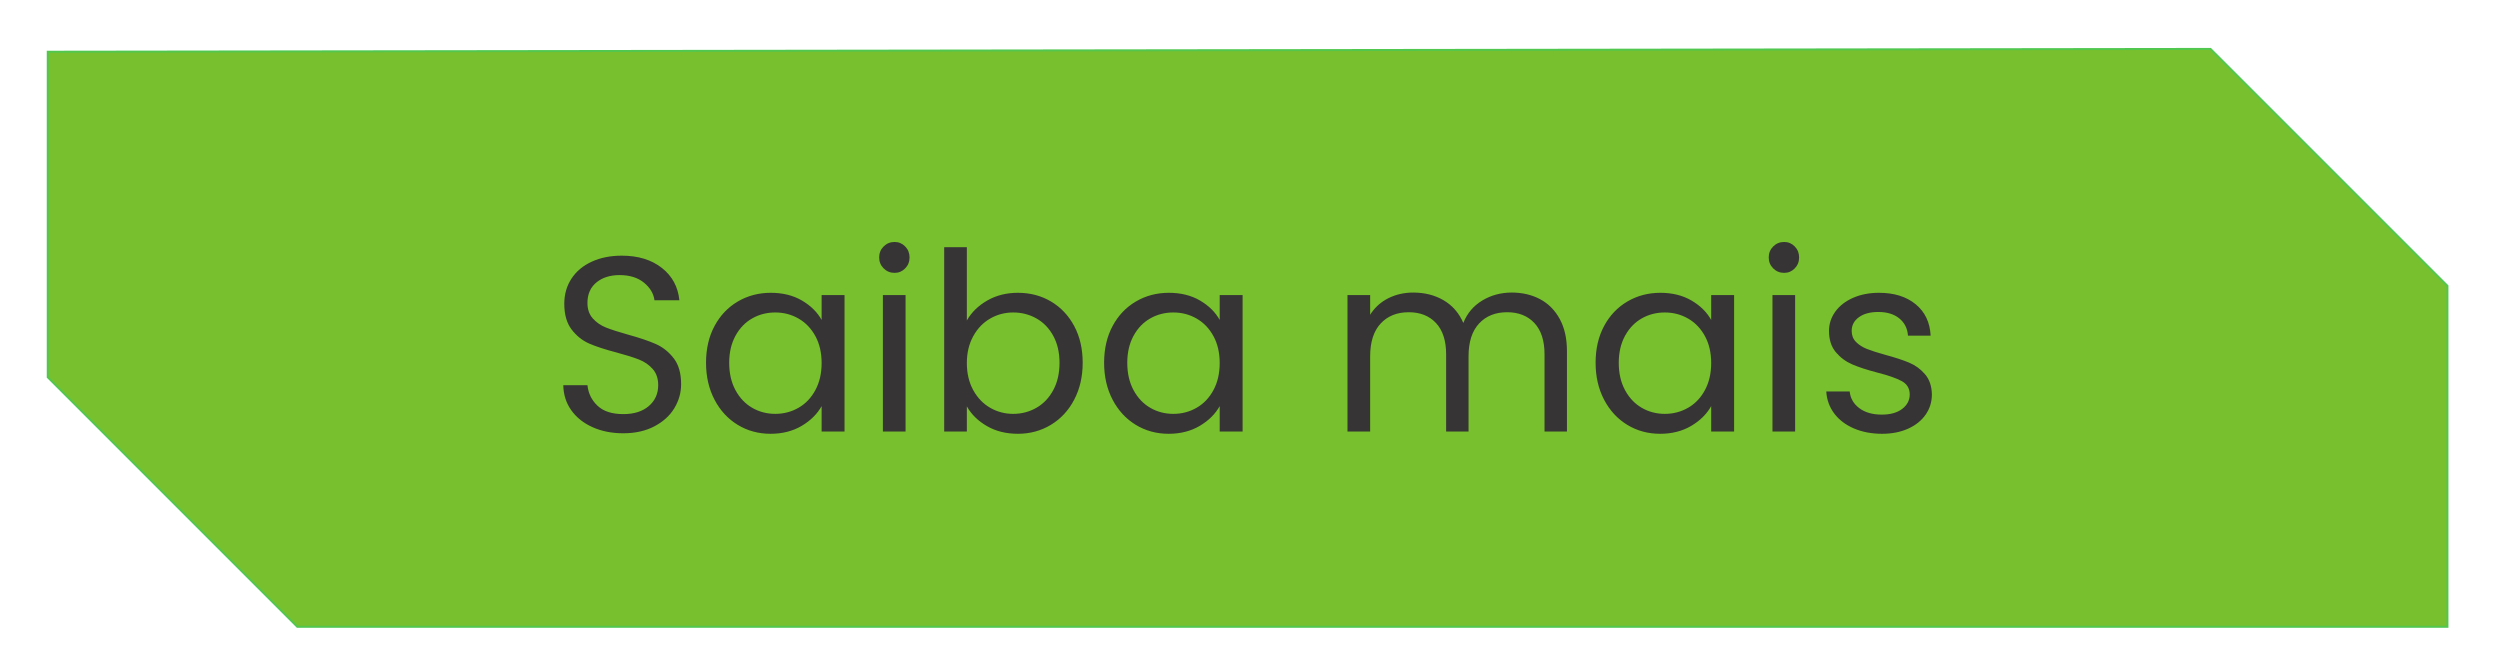 <?xml version="1.0" encoding="UTF-8"?>
<!DOCTYPE svg PUBLIC "-//W3C//DTD SVG 1.1//EN" "http://www.w3.org/Graphics/SVG/1.1/DTD/svg11.dtd">
<!-- Creator: CorelDRAW -->
<svg xmlns="http://www.w3.org/2000/svg" xml:space="preserve" width="210mm" height="55mm" version="1.1" style="shape-rendering:geometricPrecision; text-rendering:geometricPrecision; image-rendering:optimizeQuality; fill-rule:evenodd; clip-rule:evenodd"
viewBox="0 0 21000 5500"
 xmlns:xlink="http://www.w3.org/1999/xlink"
 xmlns:xodm="http://www.corel.com/coreldraw/odm/2003">
 <defs>
  <style type="text/css">
   <![CDATA[
    .str0 {stroke:#51C74F;stroke-width:16.93;stroke-miterlimit:22.926}
    .fil0 {fill:#78C02D}
    .fil1 {fill:#373435;fill-rule:nonzero}
   ]]>
  </style>
 </defs>
 <g id="Camada_x0020_1">
  <polygon class="fil0 str0" points="401.21,434.55 401.21,3168.95 2497.57,5265.31 20558.41,5265.31 20558.41,2401.16 18568.27,411.02 "/>
  <path class="fil1" d="M5235.96 3639.6c-96.25,0 -182.39,-17.09 -258.42,-51.27 -76.03,-34.18 -135.66,-81.61 -178.91,-142.29 -43.24,-60.68 -65.56,-130.78 -66.96,-210.29l202.97 0c6.98,68.35 35.23,125.9 84.75,172.63 49.52,46.73 121.71,70.1 216.57,70.1 90.68,0 162.17,-22.67 214.48,-68.01 52.31,-45.34 78.47,-103.58 78.47,-174.72 0,-55.8 -15.34,-101.14 -46.03,-136.01 -30.69,-34.88 -69.06,-61.38 -115.09,-79.52 -46.04,-18.13 -108.11,-37.66 -186.23,-58.59 -96.26,-25.11 -173.33,-50.22 -231.22,-75.33 -57.9,-25.11 -107.42,-64.52 -148.57,-118.22 -41.15,-53.71 -61.73,-125.9 -61.73,-216.58 0,-79.51 20.23,-149.96 60.68,-211.34 40.46,-61.38 97.3,-108.81 170.54,-142.29 73.24,-33.48 157.29,-50.22 252.15,-50.22 136.71,0 248.65,34.18 335.84,102.53 87.19,68.36 136.36,159.03 147.52,272.03l-209.25 0c-6.97,-55.8 -36.27,-104.98 -87.88,-147.52 -51.62,-42.55 -119.97,-63.82 -205.07,-63.82 -79.51,0 -144.38,20.57 -194.6,61.72 -50.22,41.16 -75.33,98.7 -75.33,172.64 0,53 15,96.25 44.99,129.73 29.99,33.48 66.96,58.94 110.9,76.38 43.95,17.43 105.67,37.31 185.19,59.63 96.25,26.51 173.68,52.66 232.27,78.47 58.59,25.81 108.81,65.56 150.65,119.27 41.85,53.71 62.78,126.6 62.78,218.67 0,71.14 -18.83,138.1 -56.5,200.88 -37.66,62.77 -93.46,113.69 -167.4,152.75 -73.93,39.06 -161.12,58.59 -261.56,58.59zm694.71 -592.18c0,-117.18 23.71,-220.06 71.14,-308.64 47.43,-88.58 112.65,-157.28 195.65,-206.11 83,-48.82 175.42,-73.24 277.25,-73.24 100.44,0 187.63,21.63 261.57,64.87 73.93,43.25 129.03,97.65 165.3,163.21l0 -209.24 192.51 0 0 1146.68 -192.51 0 0 -213.43c-37.66,66.96 -93.81,122.41 -168.44,166.35 -74.64,43.94 -161.47,65.91 -260.52,65.91 -101.83,0 -193.9,-25.11 -276.21,-75.33 -82.3,-50.22 -147.17,-120.66 -194.6,-211.34 -47.43,-90.67 -71.14,-193.9 -71.14,-309.69zm970.91 2.1c0,-86.49 -17.44,-161.82 -52.31,-225.99 -34.87,-64.17 -81.96,-113.35 -141.24,-147.52 -59.29,-34.18 -124.51,-51.27 -195.65,-51.27 -71.15,0 -136.01,16.74 -194.6,50.22 -58.59,33.48 -105.32,82.3 -140.2,146.47 -34.87,64.17 -52.31,139.5 -52.31,225.99 0,87.89 17.44,164.26 52.31,229.13 34.88,64.87 81.61,114.39 140.2,148.57 58.59,34.17 123.45,51.26 194.6,51.26 71.14,0 136.36,-17.09 195.65,-51.26 59.28,-34.18 106.37,-83.7 141.24,-148.57 34.87,-64.87 52.31,-140.55 52.31,-227.03zm613.1 -757.49c-36.27,0 -66.96,-12.55 -92.07,-37.66 -25.11,-25.11 -37.67,-55.8 -37.67,-92.07 0,-36.27 12.56,-66.96 37.67,-92.07 25.11,-25.11 55.8,-37.66 92.07,-37.66 34.87,0 64.52,12.55 88.93,37.66 24.41,25.11 36.62,55.8 36.62,92.07 0,36.27 -12.21,66.96 -36.62,92.07 -24.41,25.11 -54.06,37.66 -88.93,37.66zm92.07 186.24l0 1146.68 -190.42 0 0 -1146.68 190.42 0zm514.75 213.43c39.06,-68.36 96.25,-124.15 171.58,-167.4 75.33,-43.24 161.12,-64.87 257.38,-64.87 103.23,0 196,24.42 278.3,73.24 82.3,48.83 147.17,117.53 194.6,206.11 47.43,88.58 71.15,191.46 71.15,308.64 0,115.79 -23.72,219.02 -71.15,309.69 -47.43,90.68 -112.64,161.12 -195.65,211.34 -83,50.22 -175.42,75.33 -277.25,75.33 -99.05,0 -185.88,-21.62 -260.52,-64.86 -74.63,-43.25 -130.78,-98.35 -168.44,-165.31l0 211.34 -190.42 0 0 -1548.44 190.42 0 0 615.19zm778.4 355.72c0,-86.49 -17.43,-161.82 -52.31,-225.99 -34.87,-64.17 -81.95,-112.99 -141.24,-146.47 -59.29,-33.48 -124.5,-50.22 -195.65,-50.22 -69.75,0 -134.27,17.09 -193.55,51.27 -59.29,34.17 -106.72,83.7 -142.29,148.56 -35.58,64.87 -53.36,139.85 -53.36,224.95 0,86.48 17.78,162.16 53.36,227.03 35.57,64.87 83,114.39 142.29,148.57 59.28,34.17 123.8,51.26 193.55,51.26 71.15,0 136.36,-17.09 195.65,-51.26 59.29,-34.18 106.37,-83.7 141.24,-148.57 34.88,-64.87 52.31,-141.24 52.31,-229.13zm374.56 0c0,-117.18 23.71,-220.06 71.14,-308.64 47.43,-88.58 112.65,-157.28 195.65,-206.11 83,-48.82 175.42,-73.24 277.25,-73.24 100.44,0 187.63,21.63 261.57,64.87 73.93,43.25 129.03,97.65 165.3,163.21l0 -209.24 192.51 0 0 1146.68 -192.51 0 0 -213.43c-37.66,66.96 -93.81,122.41 -168.44,166.35 -74.64,43.94 -161.47,65.91 -260.52,65.91 -101.83,0 -193.9,-25.11 -276.21,-75.33 -82.3,-50.22 -147.17,-120.66 -194.6,-211.34 -47.43,-90.67 -71.14,-193.9 -71.14,-309.69zm970.91 2.1c0,-86.49 -17.44,-161.82 -52.31,-225.99 -34.87,-64.17 -81.96,-113.35 -141.24,-147.52 -59.29,-34.18 -124.51,-51.27 -195.65,-51.27 -71.15,0 -136.01,16.74 -194.6,50.22 -58.59,33.48 -105.32,82.3 -140.2,146.47 -34.87,64.17 -52.31,139.5 -52.31,225.99 0,87.89 17.44,164.26 52.31,229.13 34.88,64.87 81.61,114.39 140.2,148.57 58.59,34.17 123.45,51.26 194.6,51.26 71.14,0 136.36,-17.09 195.65,-51.26 59.28,-34.18 106.37,-83.7 141.24,-148.57 34.87,-64.87 52.31,-140.55 52.31,-227.03zm2452.39 -592.18c89.28,0 168.8,18.48 238.55,55.45 69.75,36.97 124.85,92.42 165.3,166.35 40.46,73.94 60.69,163.92 60.69,269.94l0 675.87 -188.33 0 0 -648.67c0,-114.39 -28.25,-201.93 -84.74,-262.61 -56.5,-60.68 -132.88,-91.02 -229.13,-91.02 -99.05,0 -177.86,31.73 -236.45,95.21 -58.59,63.47 -87.89,155.19 -87.89,275.16l0 631.93 -188.32 0 0 -648.67c0,-114.39 -28.25,-201.93 -84.75,-262.61 -56.5,-60.68 -132.87,-91.02 -229.13,-91.02 -99.04,0 -177.86,31.73 -236.45,95.21 -58.59,63.47 -87.88,155.19 -87.88,275.16l0 631.93 -190.42 0 0 -1146.68 190.42 0 0 165.3c37.66,-59.98 88.23,-106.02 151.7,-138.1 63.48,-32.09 133.57,-48.13 210.3,-48.13 96.25,0 181.35,21.62 255.28,64.87 73.94,43.24 129.04,106.71 165.31,190.41 32.08,-80.91 85.09,-143.68 159.03,-188.32 73.93,-44.64 156.24,-66.96 246.91,-66.96zm705.17 590.08c0,-117.18 23.71,-220.06 71.14,-308.64 47.43,-88.58 112.65,-157.28 195.65,-206.11 83,-48.82 175.42,-73.24 277.25,-73.24 100.44,0 187.63,21.63 261.57,64.87 73.93,43.25 129.03,97.65 165.3,163.21l0 -209.24 192.51 0 0 1146.68 -192.51 0 0 -213.43c-37.66,66.96 -93.81,122.41 -168.44,166.35 -74.64,43.94 -161.47,65.91 -260.52,65.91 -101.83,0 -193.9,-25.11 -276.21,-75.33 -82.3,-50.22 -147.17,-120.66 -194.6,-211.34 -47.43,-90.67 -71.14,-193.9 -71.14,-309.69zm970.91 2.1c0,-86.49 -17.44,-161.82 -52.31,-225.99 -34.87,-64.17 -81.96,-113.35 -141.24,-147.52 -59.29,-34.18 -124.51,-51.27 -195.65,-51.27 -71.15,0 -136.01,16.74 -194.6,50.22 -58.59,33.48 -105.32,82.3 -140.2,146.47 -34.87,64.17 -52.31,139.5 -52.31,225.99 0,87.89 17.44,164.26 52.31,229.13 34.88,64.87 81.61,114.39 140.2,148.57 58.59,34.17 123.45,51.26 194.6,51.26 71.14,0 136.36,-17.09 195.65,-51.26 59.28,-34.18 106.37,-83.7 141.24,-148.57 34.87,-64.87 52.31,-140.55 52.31,-227.03zm613.1 -757.49c-36.27,0 -66.96,-12.55 -92.07,-37.66 -25.11,-25.11 -37.67,-55.8 -37.67,-92.07 0,-36.27 12.56,-66.96 37.67,-92.07 25.11,-25.11 55.8,-37.66 92.07,-37.66 34.87,0 64.52,12.55 88.93,37.66 24.41,25.11 36.62,55.8 36.62,92.07 0,36.27 -12.21,66.96 -36.62,92.07 -24.41,25.11 -54.06,37.66 -88.93,37.66zm92.07 186.24l0 1146.68 -190.42 0 0 -1146.68 190.42 0zm730.27 1165.51c-87.88,0 -166.7,-14.99 -236.45,-44.99 -69.75,-29.99 -124.85,-71.84 -165.3,-125.55 -40.46,-53.7 -62.78,-115.43 -66.96,-185.18l196.69 0c5.58,57.19 32.43,103.93 80.56,140.2 48.13,36.27 111.25,54.4 189.37,54.4 72.54,0 129.74,-16.04 171.59,-48.13 41.85,-32.08 62.77,-72.54 62.77,-121.36 0,-50.22 -22.32,-87.54 -66.96,-111.95 -44.64,-24.41 -113.69,-48.48 -207.16,-72.19 -85.09,-22.32 -154.49,-44.99 -208.2,-68.01 -53.71,-23.01 -99.74,-57.19 -138.1,-102.53 -38.36,-45.34 -57.55,-104.97 -57.55,-178.91 0,-58.59 17.44,-112.29 52.32,-161.12 34.87,-48.82 84.39,-87.53 148.56,-116.13 64.17,-28.6 137.41,-42.9 219.71,-42.9 126.95,0 229.48,32.09 307.6,96.26 78.12,64.17 119.97,152.05 125.55,263.65l-190.42 0c-4.18,-59.98 -28.24,-108.11 -72.19,-144.38 -43.94,-36.27 -102.88,-54.41 -176.81,-54.41 -68.36,0 -122.76,14.65 -163.22,43.95 -40.45,29.29 -60.68,67.65 -60.68,115.08 0,37.67 12.21,68.71 36.62,93.12 24.41,24.41 55.1,43.94 92.07,58.59 36.97,14.65 88.23,31.04 153.8,49.17 82.3,22.32 149.26,44.29 200.88,65.92 51.61,21.62 95.9,54.05 132.87,97.3 36.97,43.24 56.15,99.74 57.54,169.49 0,62.77 -17.43,119.27 -52.31,169.49 -34.87,50.22 -84.05,89.63 -147.52,118.23 -63.47,28.59 -136.36,42.89 -218.67,42.89z"/>
 </g>
</svg>
